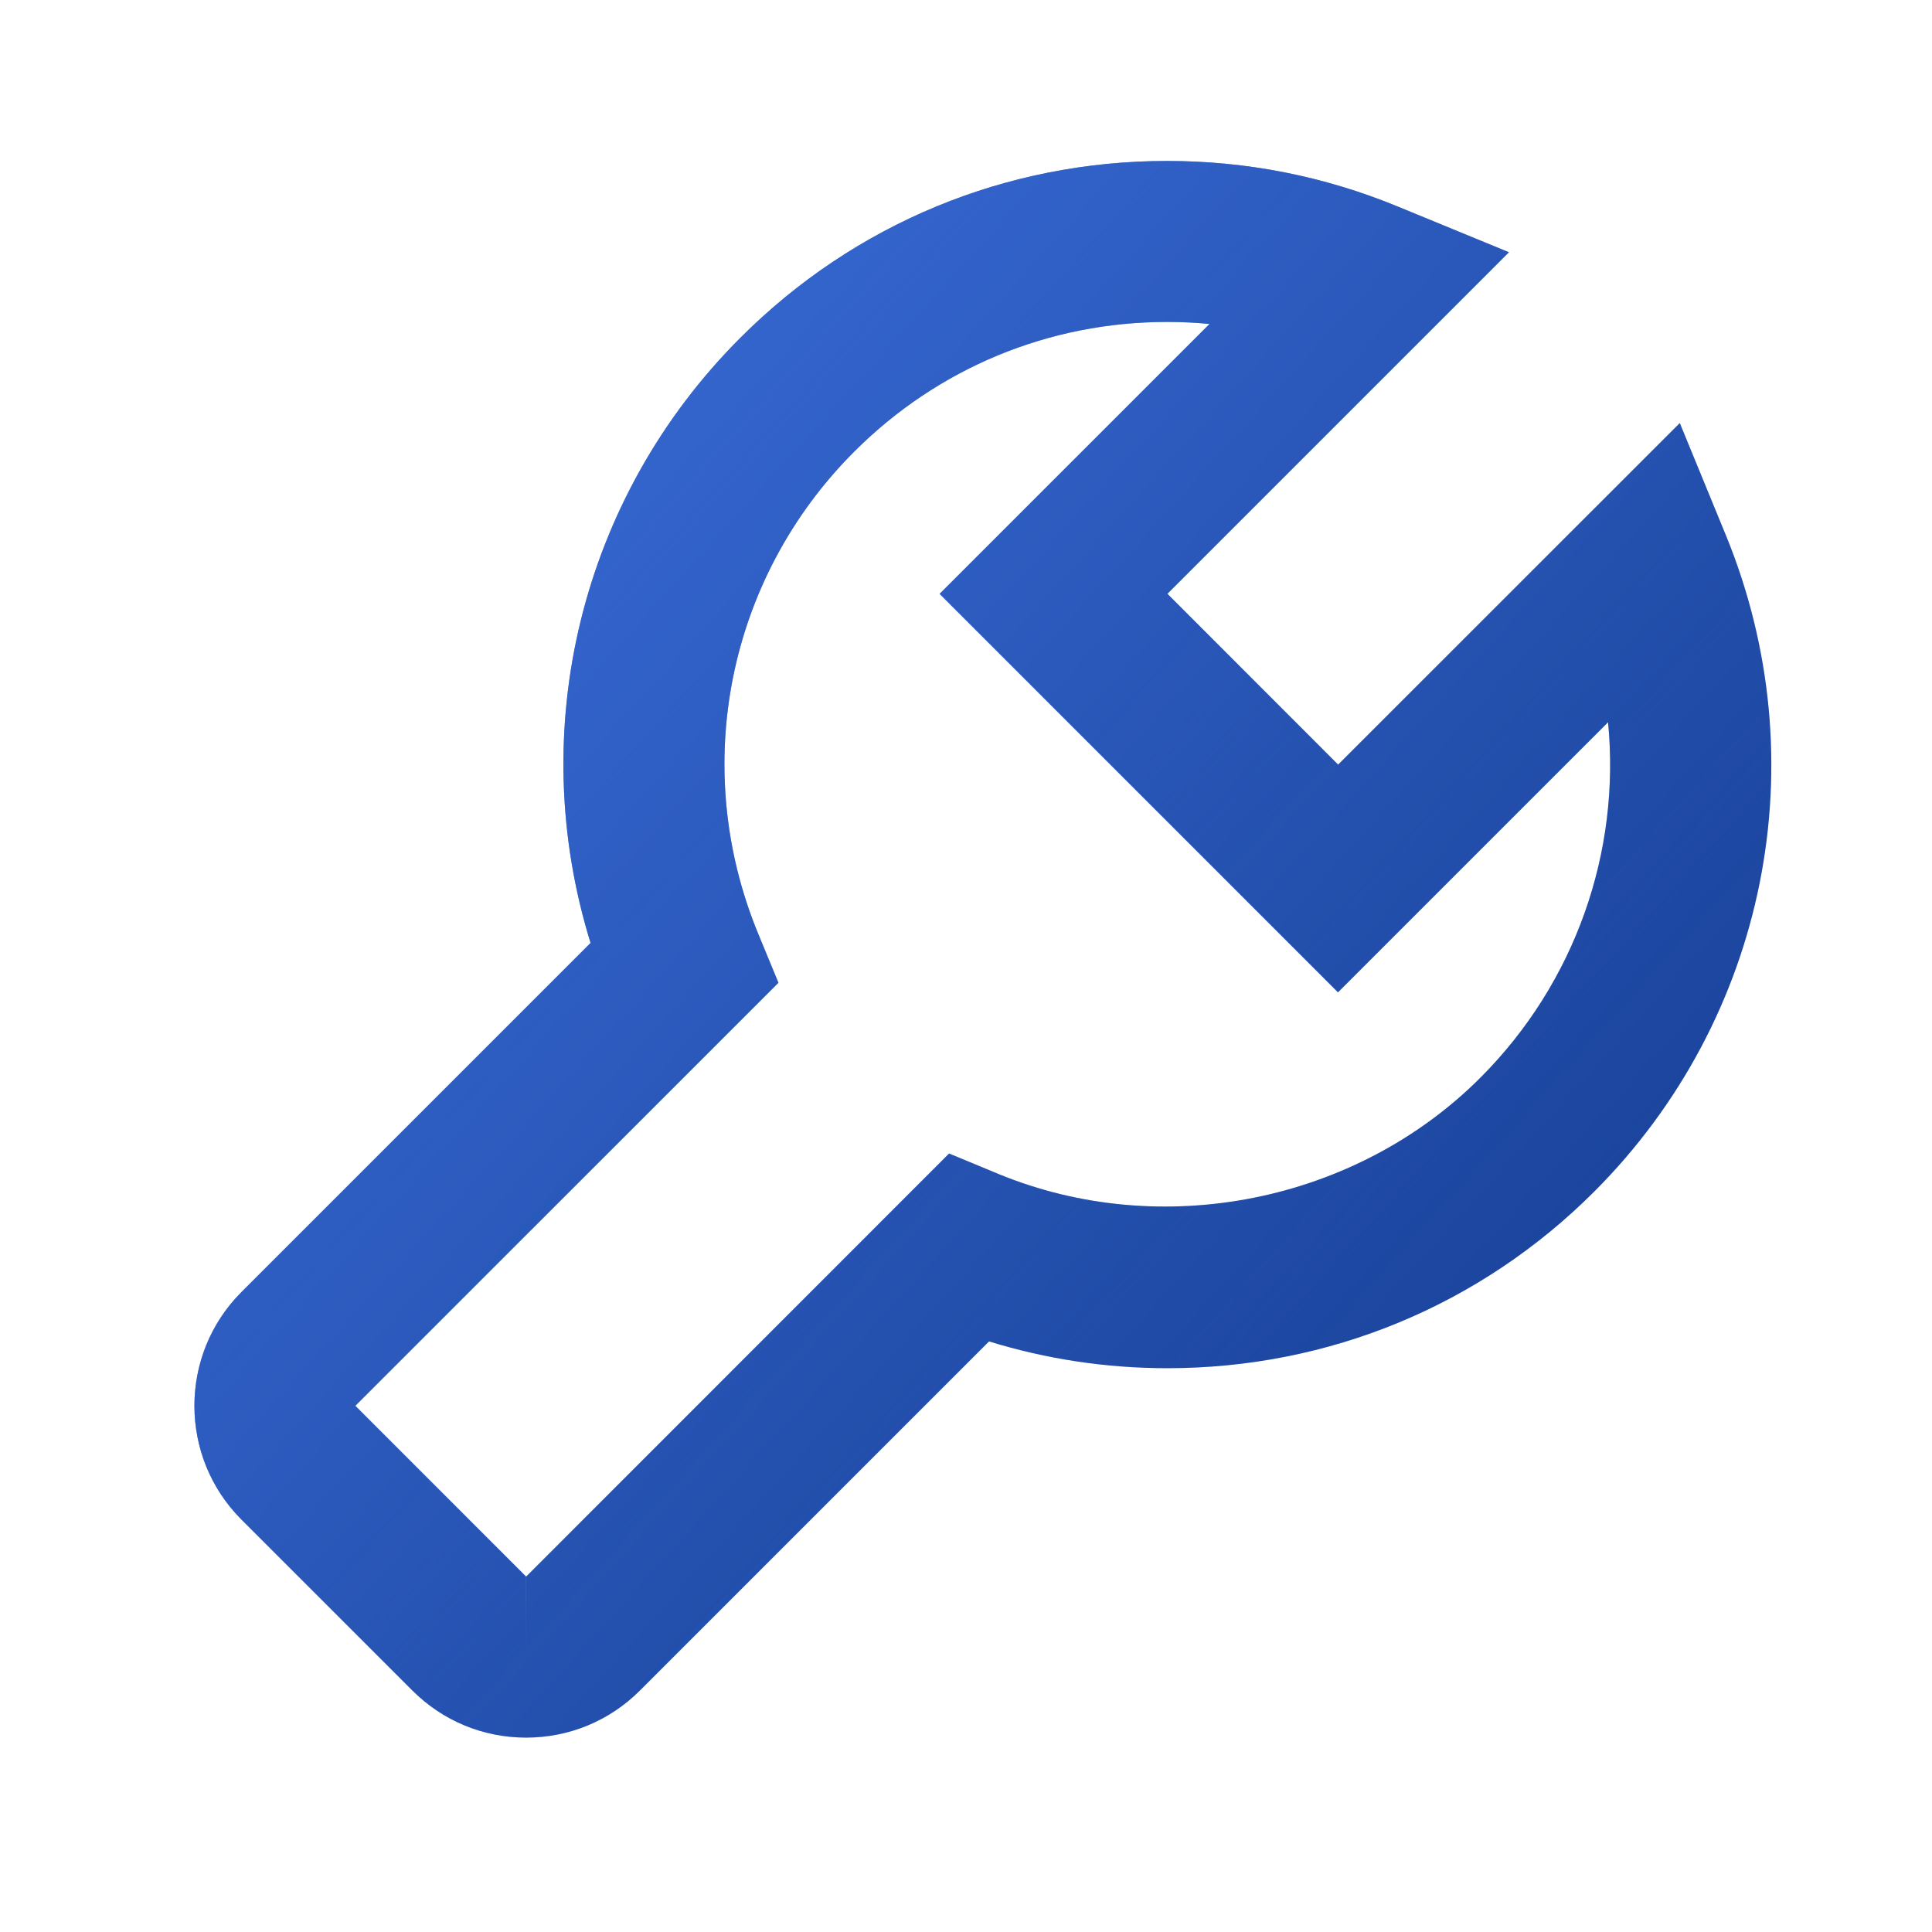 <svg width="52" height="52" viewBox="0 0 52 52" fill="none" xmlns="http://www.w3.org/2000/svg">
<path d="M11.098 45.499C11.917 46.318 13.004 46.768 14.161 46.768C15.318 46.768 16.406 46.318 17.225 45.499L26.62 36.104C28.171 36.583 29.781 36.825 31.423 36.825C35.763 36.825 39.845 35.138 42.911 32.07C47.56 27.418 48.949 20.48 46.447 14.394L45.212 11.387L36.016 20.58L31.421 15.982L40.614 6.789L37.605 5.552C35.633 4.742 33.551 4.332 31.414 4.332C27.075 4.332 22.995 6.022 19.929 9.09C15.628 13.389 14.118 19.646 15.895 25.379L6.5 34.774C4.81 36.462 4.81 39.213 6.5 40.901L11.098 45.499ZM20.952 26.451L20.401 25.117C18.564 20.651 19.582 15.562 22.993 12.154C25.242 9.905 28.232 8.665 31.414 8.665C31.798 8.665 32.177 8.683 32.554 8.72L25.289 15.984L36.012 26.709L43.281 19.44C43.619 22.924 42.408 26.441 39.843 29.008C36.484 32.367 31.254 33.4 26.877 31.599L25.545 31.047L14.161 42.435H14.163L14.161 44.602V42.435L9.564 37.837L20.952 26.451Z" fill="#194299"/>
<path d="M11.098 45.499C11.917 46.318 13.004 46.768 14.161 46.768C15.318 46.768 16.406 46.318 17.225 45.499L26.62 36.104C28.171 36.583 29.781 36.825 31.423 36.825C35.763 36.825 39.845 35.138 42.911 32.07C47.56 27.418 48.949 20.48 46.447 14.394L45.212 11.387L36.016 20.58L31.421 15.982L40.614 6.789L37.605 5.552C35.633 4.742 33.551 4.332 31.414 4.332C27.075 4.332 22.995 6.022 19.929 9.09C15.628 13.389 14.118 19.646 15.895 25.379L6.5 34.774C4.81 36.462 4.81 39.213 6.5 40.901L11.098 45.499ZM20.952 26.451L20.401 25.117C18.564 20.651 19.582 15.562 22.993 12.154C25.242 9.905 28.232 8.665 31.414 8.665C31.798 8.665 32.177 8.683 32.554 8.72L25.289 15.984L36.012 26.709L43.281 19.44C43.619 22.924 42.408 26.441 39.843 29.008C36.484 32.367 31.254 33.4 26.877 31.599L25.545 31.047L14.161 42.435H14.163L14.161 44.602V42.435L9.564 37.837L20.952 26.451Z" fill="url(#paint0_linear)"/>
<defs>
<linearGradient id="paint0_linear" x1="5.232" y1="-16.106" x2="52.576" y2="26.707" gradientUnits="userSpaceOnUse">
<stop stop-color="#487FF4"/>
<stop offset="1" stop-color="#487FF4" stop-opacity="0"/>
</linearGradient>
</defs>
</svg>
